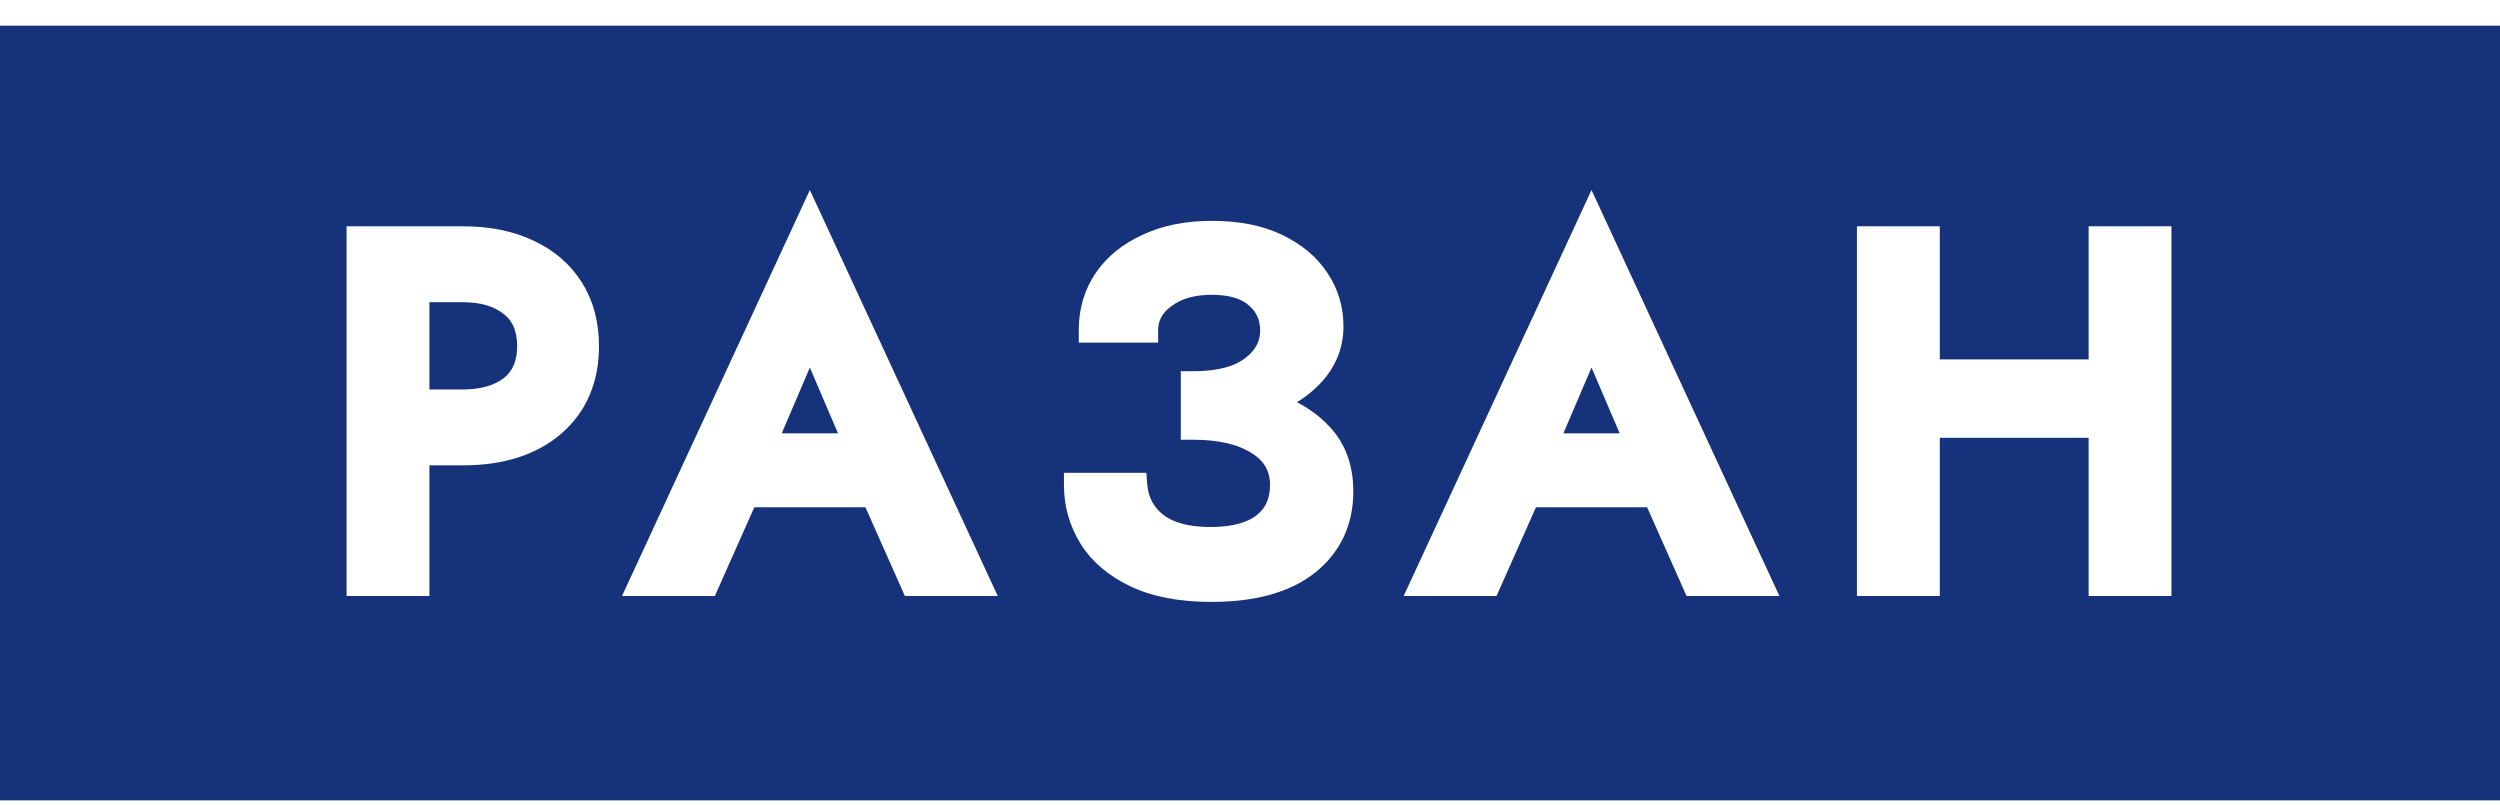 <svg width="87" height="28" viewBox="0 0 87 28" fill="none" xmlns="http://www.w3.org/2000/svg">
<rect width="87" height="28" fill="#E5E5E5"/>
<g clip-path="url(#clip0_156_4891)">
<rect width="360" height="5083" transform="translate(-12 -10)" fill="white"/>
<path d="M3.094 6.421H2.788V6.727V22.338V22.644H3.094H5.726H6.032V22.338V16.735H7.8C9.561 16.735 10.999 16.29 12.08 15.368L12.08 15.368L12.082 15.366C13.168 14.424 13.704 13.153 13.704 11.589C13.704 10.544 13.461 9.623 12.965 8.838C12.471 8.057 11.778 7.462 10.897 7.052C10.015 6.627 8.979 6.421 7.8 6.421H3.094ZM27.877 22.462L27.958 22.644H28.157H31.123H31.602L31.401 22.209L23.774 5.729L23.496 5.128L23.218 5.729L15.591 22.209L15.389 22.644H15.869H18.835H19.034L19.115 22.462L20.818 18.63H26.174L27.877 22.462ZM35.956 20.402L35.958 20.404C36.44 21.176 37.166 21.784 38.115 22.236C39.075 22.692 40.261 22.912 41.659 22.912C43.585 22.912 45.113 22.503 46.198 21.641L46.2 21.64C47.285 20.762 47.83 19.595 47.83 18.168C47.83 17.048 47.497 16.113 46.81 15.393C46.319 14.866 45.706 14.452 44.979 14.148C45.588 13.842 46.099 13.459 46.505 12.995C47.088 12.332 47.384 11.561 47.384 10.697C47.384 9.866 47.16 9.108 46.709 8.432C46.258 7.739 45.602 7.192 44.758 6.786C43.903 6.374 42.873 6.175 41.681 6.175C40.532 6.175 39.52 6.374 38.653 6.784C37.792 7.175 37.114 7.722 36.633 8.428C36.149 9.137 35.911 9.957 35.911 10.875V11.181H36.217H38.693H38.999V10.875C38.999 10.358 39.219 9.934 39.698 9.584L39.698 9.584L39.703 9.581C40.186 9.215 40.836 9.018 41.681 9.018C42.547 9.018 43.144 9.217 43.528 9.564L43.527 9.564L43.532 9.567C43.922 9.908 44.118 10.342 44.118 10.897C44.118 11.456 43.87 11.936 43.325 12.348C42.79 12.752 41.975 12.977 40.834 12.977H40.527V13.284V15.268V15.575H40.834C42.05 15.575 42.965 15.8 43.611 16.217L43.611 16.217L43.617 16.221C44.258 16.613 44.564 17.155 44.564 17.878C44.564 18.568 44.324 19.077 43.856 19.443C43.382 19.815 42.651 20.025 41.614 20.025C40.582 20.025 39.833 19.809 39.327 19.42C38.833 19.029 38.56 18.515 38.507 17.853L38.485 17.571H38.202H35.548H35.242V17.878C35.242 18.782 35.481 19.625 35.956 20.402ZM63.239 22.462L63.32 22.644H63.519H66.486H66.965L66.763 22.209L59.136 5.729L58.858 5.128L58.58 5.729L50.953 22.209L50.752 22.644H51.231H54.197H54.397L54.477 22.462L56.181 18.63H61.536L63.239 22.462ZM71.424 6.421H71.117V6.727V22.338V22.644H71.424H74.055H74.362V22.338V15.486H81.599V22.338V22.644H81.905H84.537H84.843V22.338V6.727V6.421H84.537H81.905H81.599V6.727V12.442H74.362V6.727V6.421H74.055H71.424ZM10.504 11.589C10.504 12.346 10.259 12.88 9.798 13.242C9.316 13.606 8.66 13.803 7.8 13.803H6.032V9.353H7.8C8.659 9.353 9.314 9.556 9.796 9.934C10.258 10.296 10.504 10.83 10.504 11.589ZM25.15 15.787H21.841L23.496 11.921L25.15 15.787ZM60.513 15.787H57.204L58.858 11.921L60.513 15.787Z" fill="#16327B" stroke="#16327B" stroke-width="0.613"/>
<rect y="0.894" width="87" height="26.958" fill="#16327B"/>
<path d="M12.49 8.089H12.275V8.304V20.312V20.526H12.49H14.514H14.729V20.312V15.98H16.109C17.461 15.98 18.561 15.639 19.388 14.934L19.388 14.934L19.389 14.933C20.22 14.213 20.63 13.241 20.63 12.043C20.63 11.243 20.444 10.539 20.065 9.939C19.687 9.342 19.157 8.886 18.483 8.573C17.808 8.248 17.014 8.089 16.109 8.089H12.49ZM31.573 20.399L31.629 20.526H31.769H34.05H34.386L34.245 20.222L28.378 7.544L28.183 7.124L27.989 7.544L22.122 20.222L21.981 20.526H22.316H24.598H24.737L24.794 20.399L26.11 17.439H30.257L31.573 20.399ZM37.786 18.811L37.787 18.813C38.156 19.403 38.711 19.868 39.438 20.214C40.173 20.563 41.082 20.732 42.155 20.732C43.634 20.732 44.804 20.418 45.633 19.759L45.635 19.758C46.465 19.087 46.881 18.196 46.881 17.104C46.881 16.247 46.626 15.534 46.102 14.984C45.717 14.571 45.233 14.248 44.657 14.014C45.143 13.776 45.547 13.476 45.867 13.111C46.312 12.604 46.538 12.017 46.538 11.357C46.538 10.722 46.366 10.143 46.022 9.627C45.677 9.097 45.176 8.679 44.529 8.368C43.875 8.053 43.087 7.9 42.172 7.9C41.29 7.9 40.515 8.053 39.852 8.366C39.193 8.666 38.674 9.084 38.306 9.624C37.937 10.166 37.755 10.792 37.755 11.494V11.709H37.969H39.873H40.088V11.494C40.088 11.089 40.261 10.757 40.634 10.484L40.634 10.484L40.637 10.482C41.014 10.197 41.519 10.045 42.172 10.045C42.84 10.045 43.306 10.199 43.606 10.47L43.606 10.47L43.609 10.472C43.915 10.738 44.068 11.079 44.068 11.511C44.068 11.949 43.873 12.324 43.449 12.644C43.033 12.959 42.401 13.133 41.52 13.133H41.306V13.347V14.874V15.088H41.52C42.458 15.088 43.167 15.262 43.668 15.586L43.668 15.586L43.672 15.589C44.171 15.894 44.411 16.318 44.411 16.881C44.411 17.418 44.223 17.816 43.858 18.102C43.488 18.392 42.92 18.554 42.12 18.554C41.324 18.554 40.743 18.387 40.348 18.084C39.963 17.78 39.751 17.378 39.709 16.864L39.694 16.667H39.496H37.454H37.24V16.881C37.24 17.573 37.422 18.218 37.786 18.811ZM58.775 20.399L58.831 20.526H58.971H61.252H61.588L61.447 20.222L55.58 7.544L55.385 7.124L55.191 7.544L49.324 20.222L49.183 20.526H49.518H51.8H51.939L51.996 20.399L53.312 17.439H57.459L58.775 20.399ZM65.051 8.089H64.836V8.304V20.312V20.526H65.051H67.075H67.29V20.312V15.02H72.899V20.312V20.526H73.114H75.138H75.352V20.312V8.304V8.089H75.138H73.114H72.899V8.304V12.721H67.29V8.304V8.089H67.075H65.051ZM18.211 12.043C18.211 12.631 18.02 13.049 17.66 13.332C17.284 13.615 16.774 13.767 16.109 13.767H14.729V10.302H16.109C16.773 10.302 17.283 10.46 17.658 10.754C18.02 11.037 18.211 11.455 18.211 12.043ZM29.488 15.294H26.879L28.183 12.245L29.488 15.294ZM56.69 15.294H54.081L55.385 12.245L56.69 15.294Z" fill="white" stroke="white" stroke-width="0.429"/>
</g>
<defs>
<clipPath id="clip0_156_4891">
<rect width="360" height="5083" fill="white" transform="translate(-12 -10)"/>
</clipPath>
</defs>
</svg>
